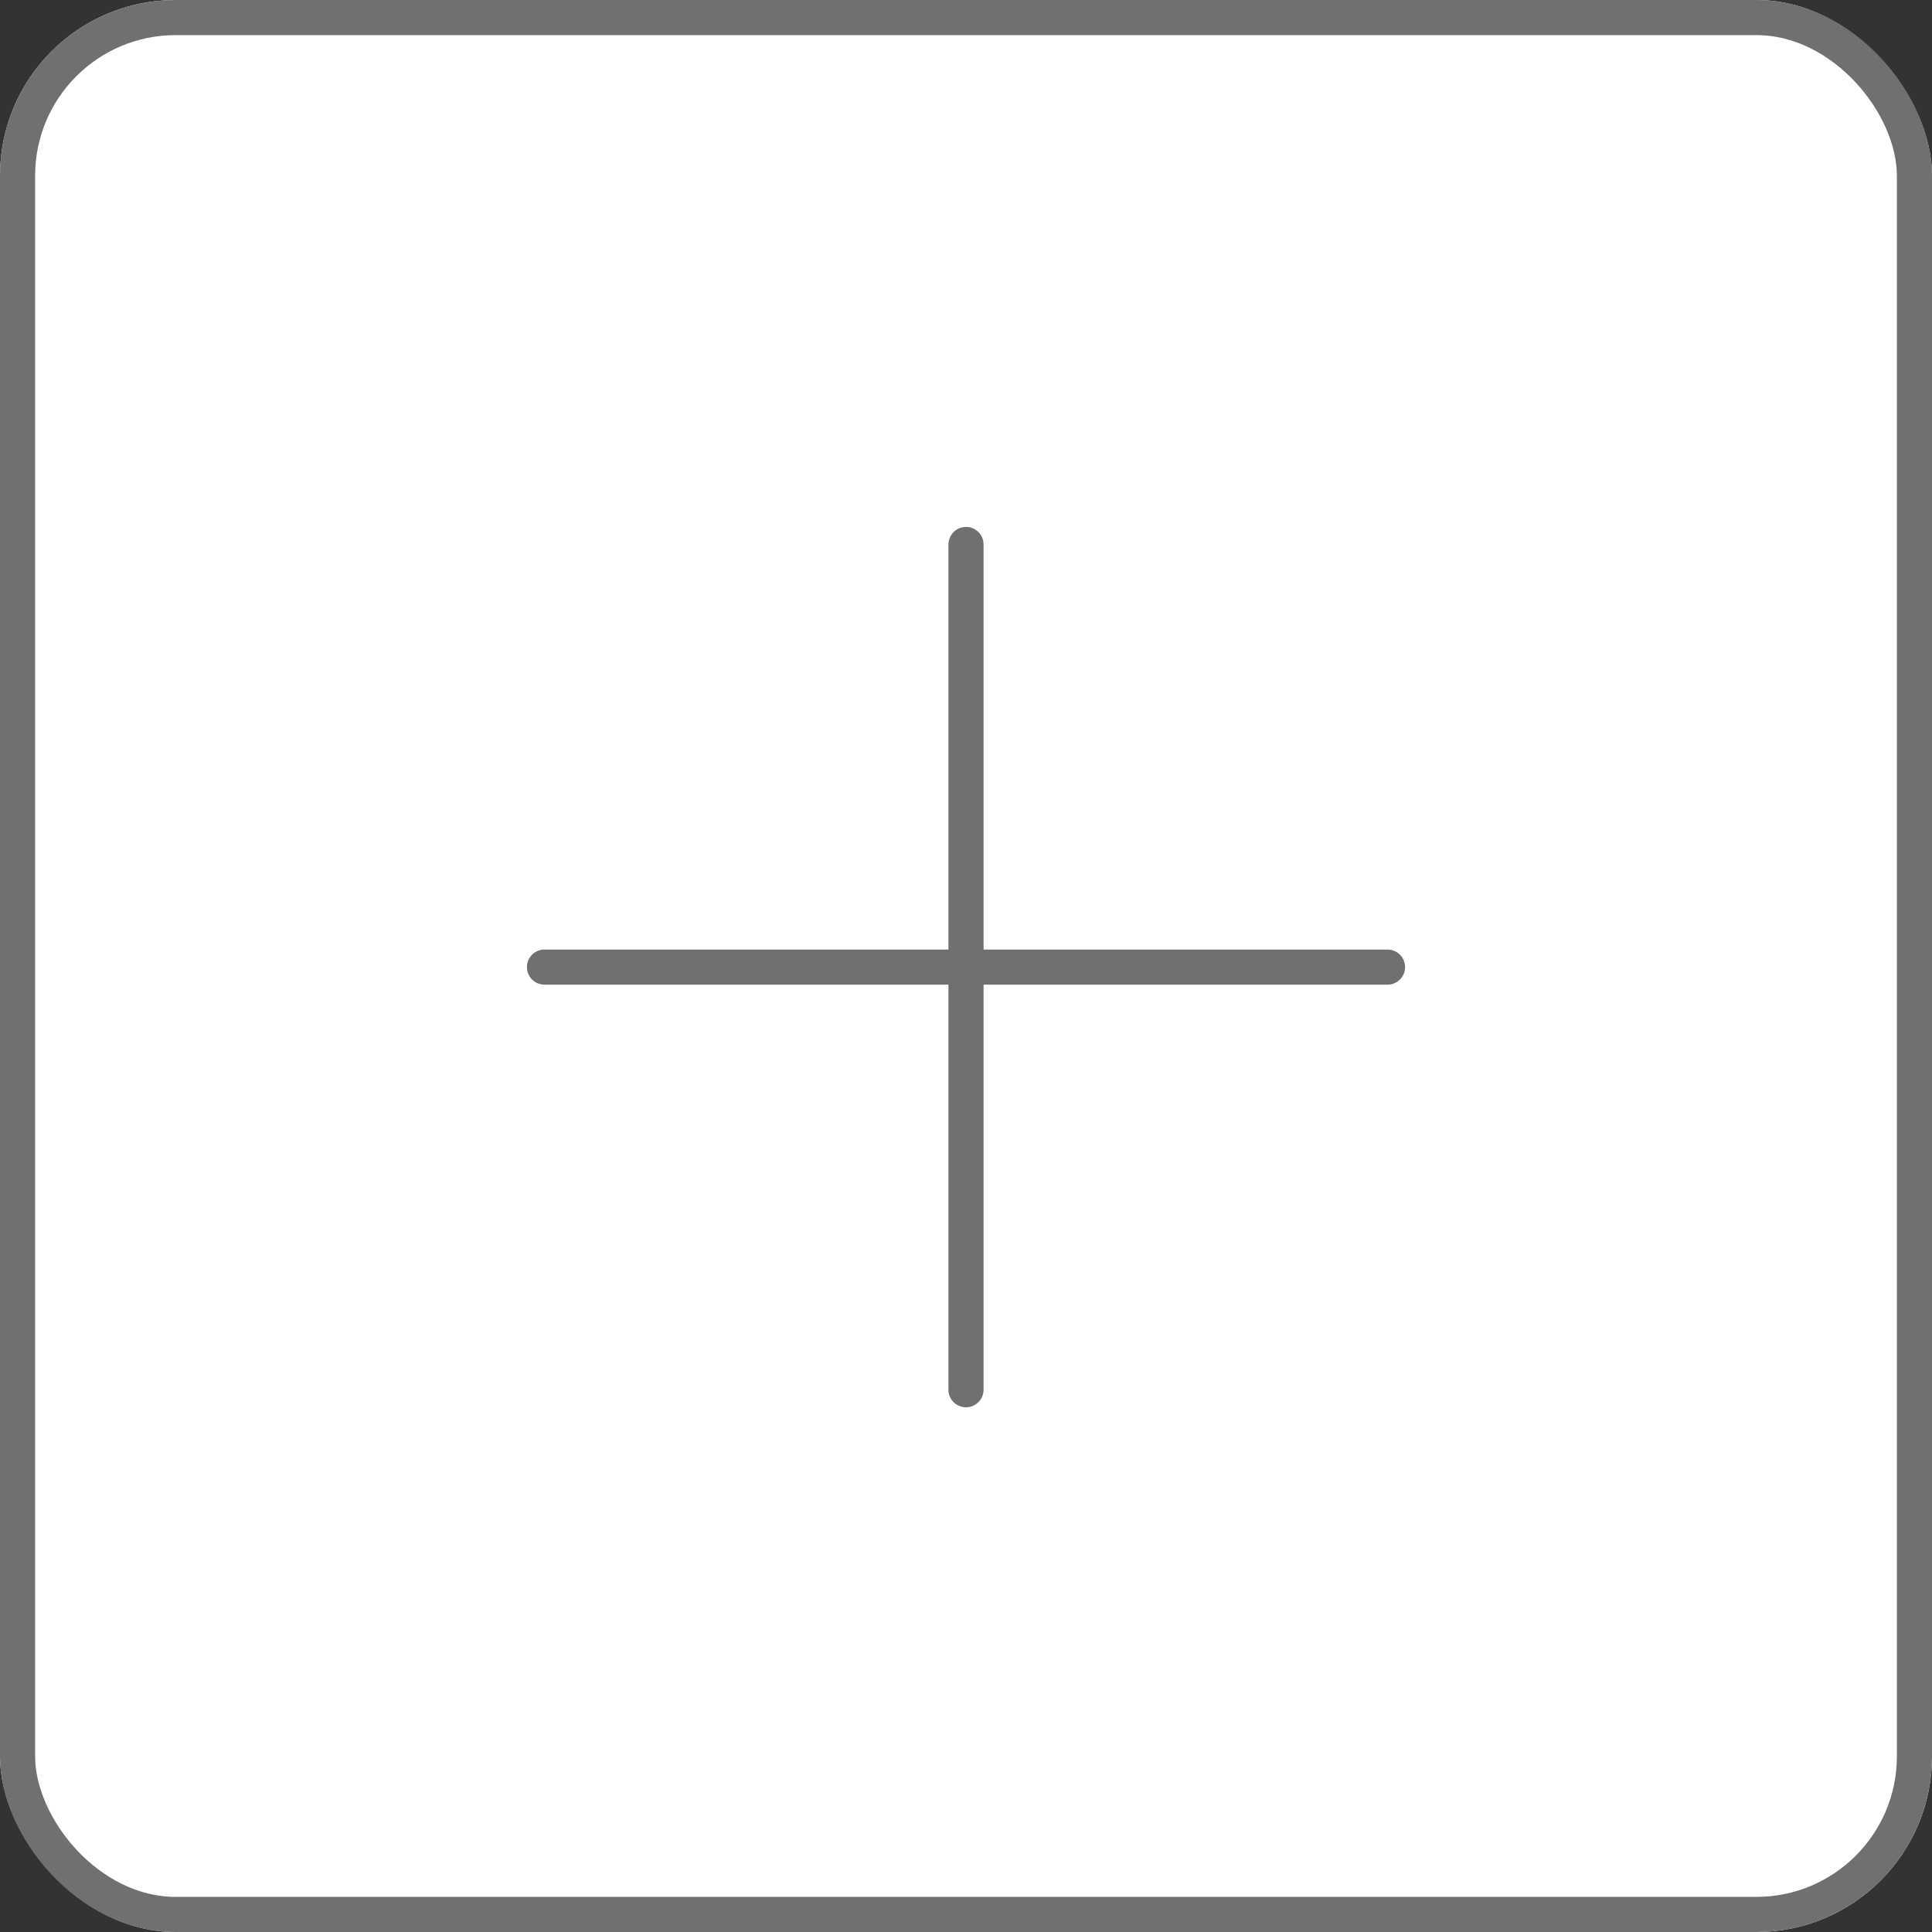 <svg xmlns="http://www.w3.org/2000/svg" width="110" height="110" viewBox="0 0 110 110">
  <rect x="0" y="0" width="110" height="110" fill="#333333" stroke="none"/>
  <g id="Group_7941" data-name="Group 7941" transform="translate(-1046 -996)">
    <g id="Rectangle_3920" data-name="Rectangle 3920" transform="translate(1046 996)" fill="#fff" stroke="#707070" stroke-width="2">
      <rect width="110" height="110" rx="10" stroke="none"/>
      <rect x="1" y="1" width="108" height="108" rx="9" fill="none"/>
    </g>
    <g id="Group_7502" data-name="Group 7502" transform="translate(-141.063 31)">
      <g id="Group_7501" data-name="Group 7501" transform="translate(1242.063 996) rotate(90)">
        <line id="Line_3180" data-name="Line 3180" x2="48.125" fill="none" stroke="#707070" stroke-linecap="round" stroke-width="2"/>
      </g>
      <g id="Group_7500" data-name="Group 7500" transform="translate(1218 1020.063)">
        <line id="Line_3181" data-name="Line 3181" x2="48" transform="translate(0.063)" fill="none" stroke="#707070" stroke-linecap="round" stroke-width="2"/>
      </g>
    </g>
  </g>
</svg>
